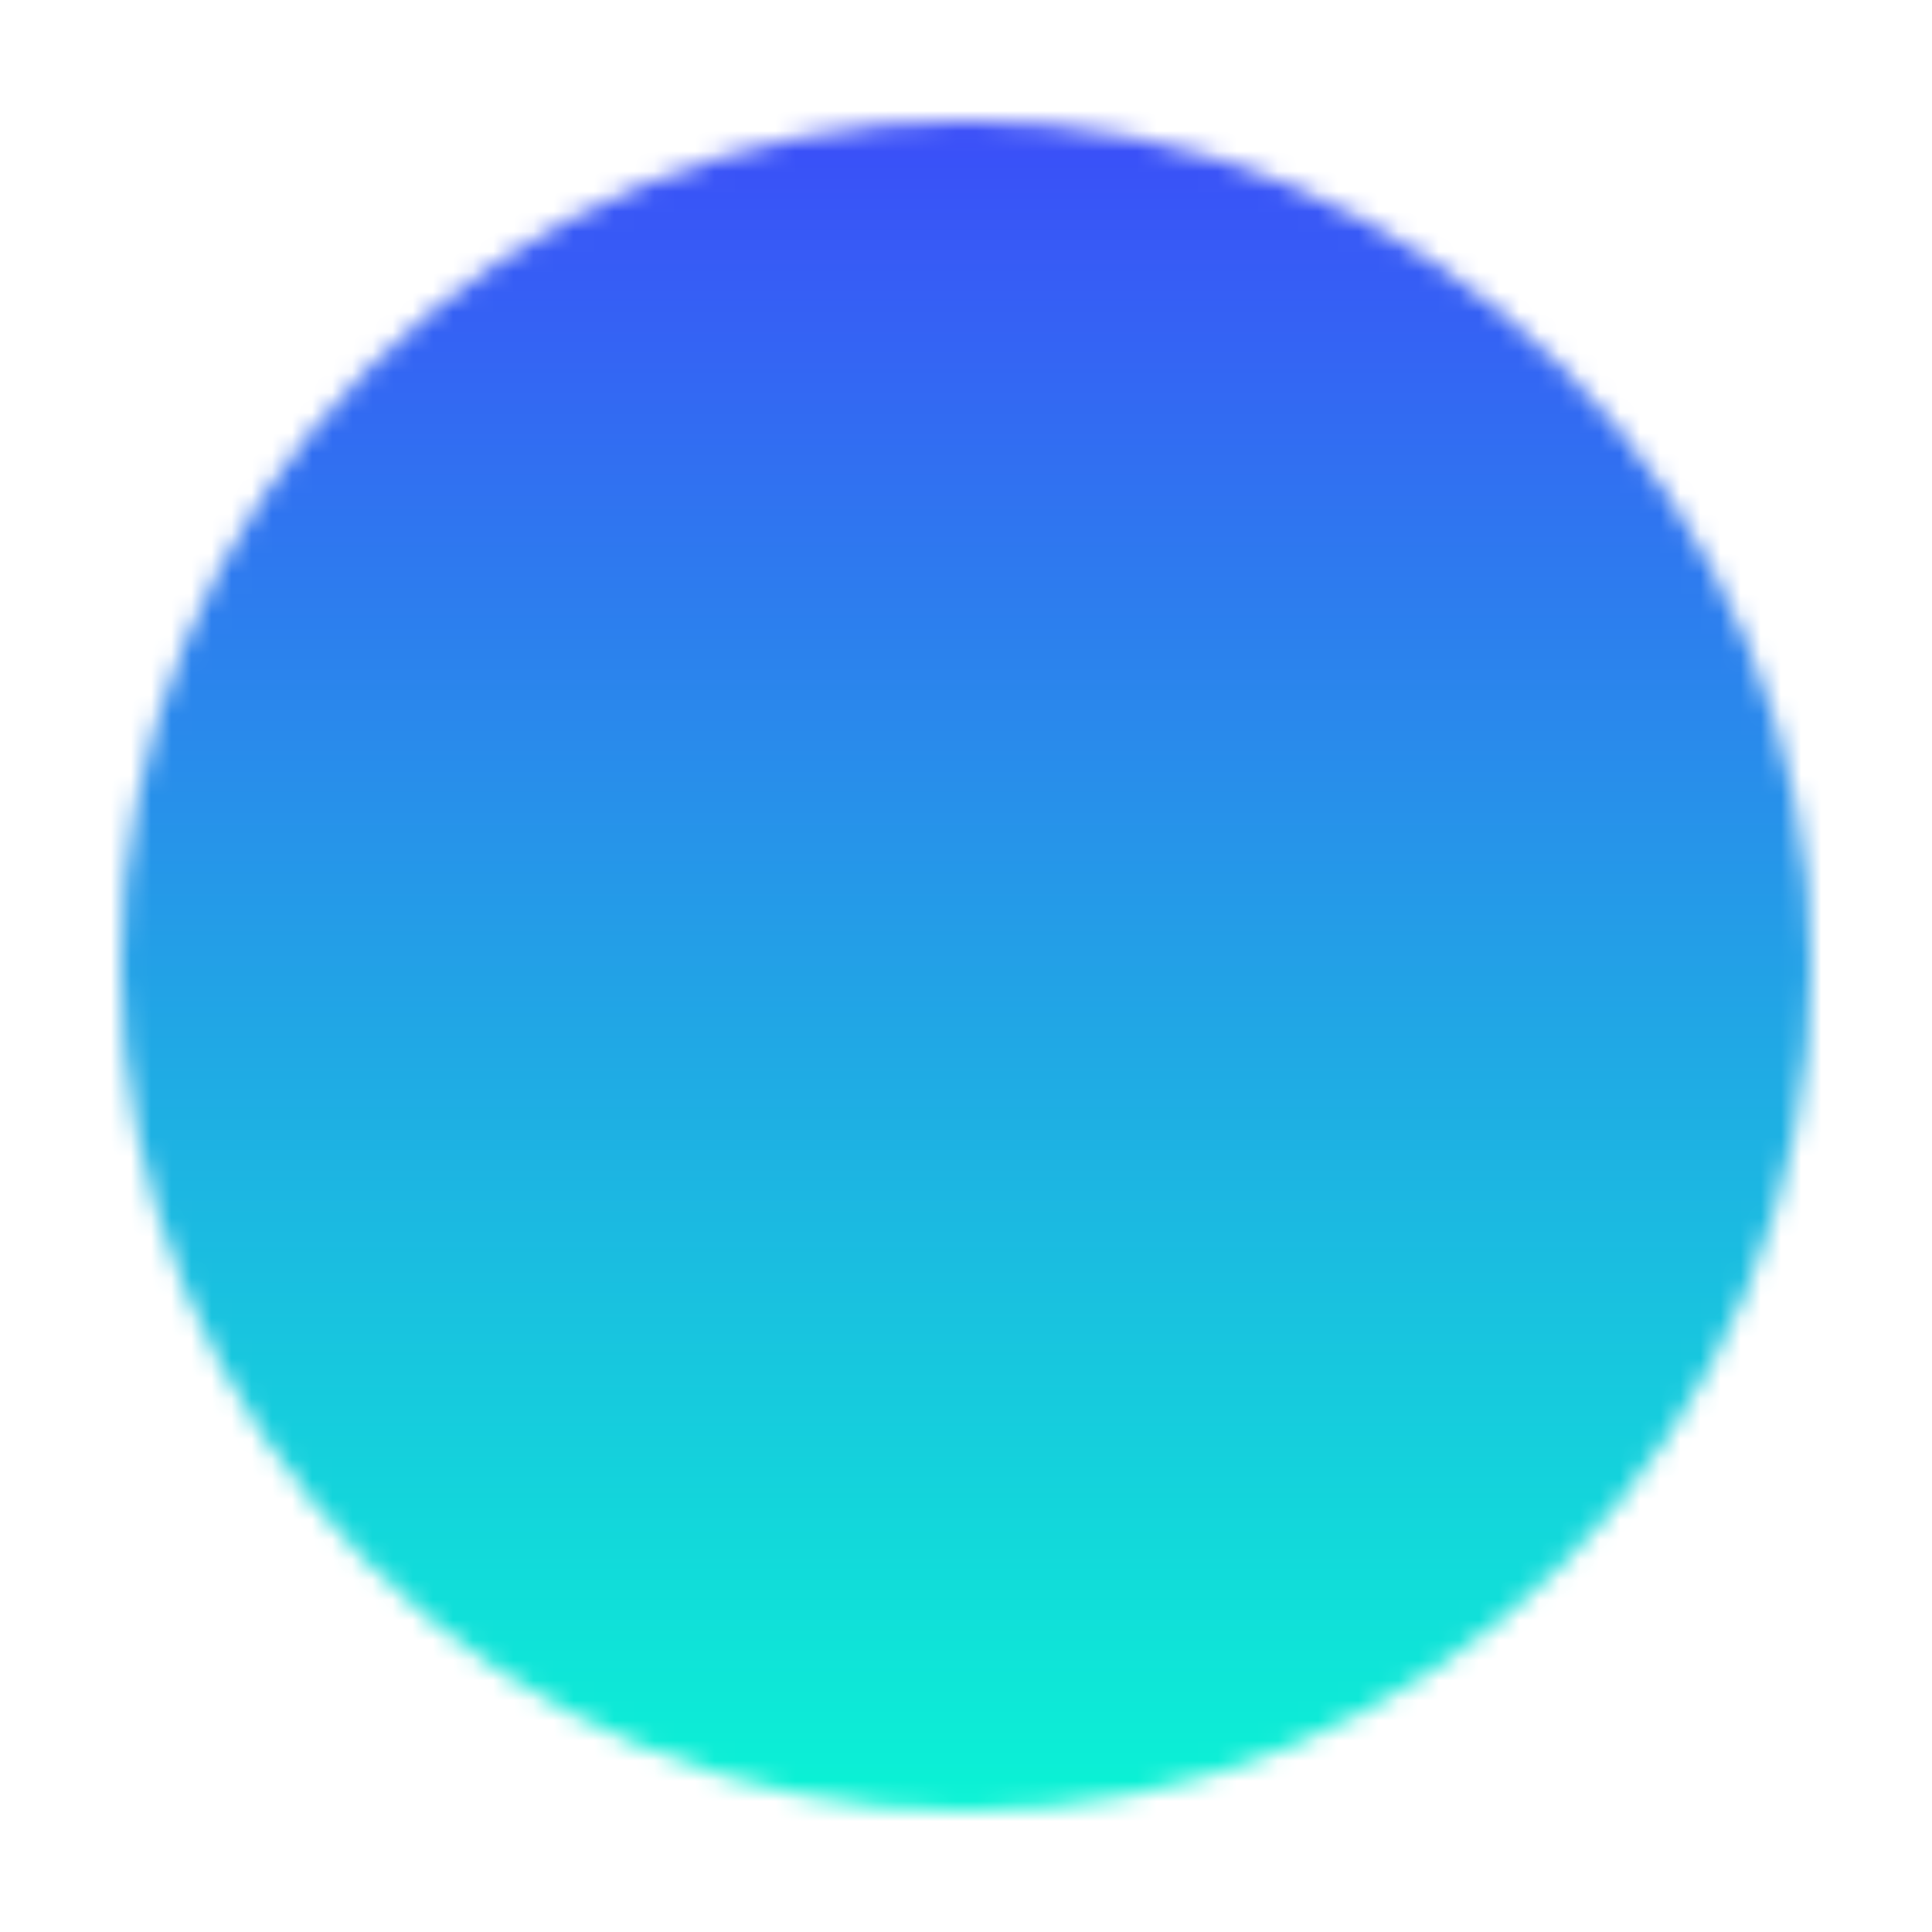 <svg width="96" height="96" viewBox="0 0 96 96" fill="none" xmlns="http://www.w3.org/2000/svg">
<g id="icon-park-solid:check-one">
<g id="Mask group">
<mask id="mask0_5_395" style="mask-type:luminance" maskUnits="userSpaceOnUse" x="6" y="6" width="84" height="84">
<g id="Group">
<g id="Group_2">
<path id="Vector" d="M48 88C53.254 88.007 58.457 86.975 63.311 84.965C68.165 82.954 72.574 80.004 76.284 76.284C80.004 72.574 82.954 68.165 84.965 63.311C86.975 58.457 88.007 53.254 88 48C88.007 42.746 86.975 37.543 84.964 32.689C82.954 27.835 80.004 23.426 76.284 19.716C72.574 15.996 68.165 13.046 63.311 11.035C58.457 9.025 53.254 7.993 48 8C42.746 7.993 37.543 9.025 32.689 11.036C27.835 13.046 23.426 15.996 19.716 19.716C15.996 23.426 13.046 27.835 11.036 32.689C9.025 37.543 7.993 42.746 8 48C7.993 53.254 9.025 58.457 11.035 63.311C13.046 68.165 15.996 72.574 19.716 76.284C23.426 80.004 27.835 82.954 32.689 84.965C37.543 86.975 42.746 88.007 48 88Z" fill="white" stroke="white" stroke-width="4" stroke-linejoin="round"/>
<path id="Vector_2" d="M32 48L44 60L68 36" stroke="black" stroke-width="4" stroke-linecap="round" stroke-linejoin="round"/>
</g>
</g>
</mask>
<g mask="url(#mask0_5_395)">
<path id="Vector_3" d="M0 0H96V96H0V0Z" fill="url(#paint0_linear_5_395)"/>
</g>
</g>
</g>
<defs>
<linearGradient id="paint0_linear_5_395" x1="48" y1="0" x2="48" y2="96" gradientUnits="userSpaceOnUse">
<stop stop-color="#3E42FB"/>
<stop offset="1" stop-color="#07FFD2"/>
</linearGradient>
</defs>
</svg>
